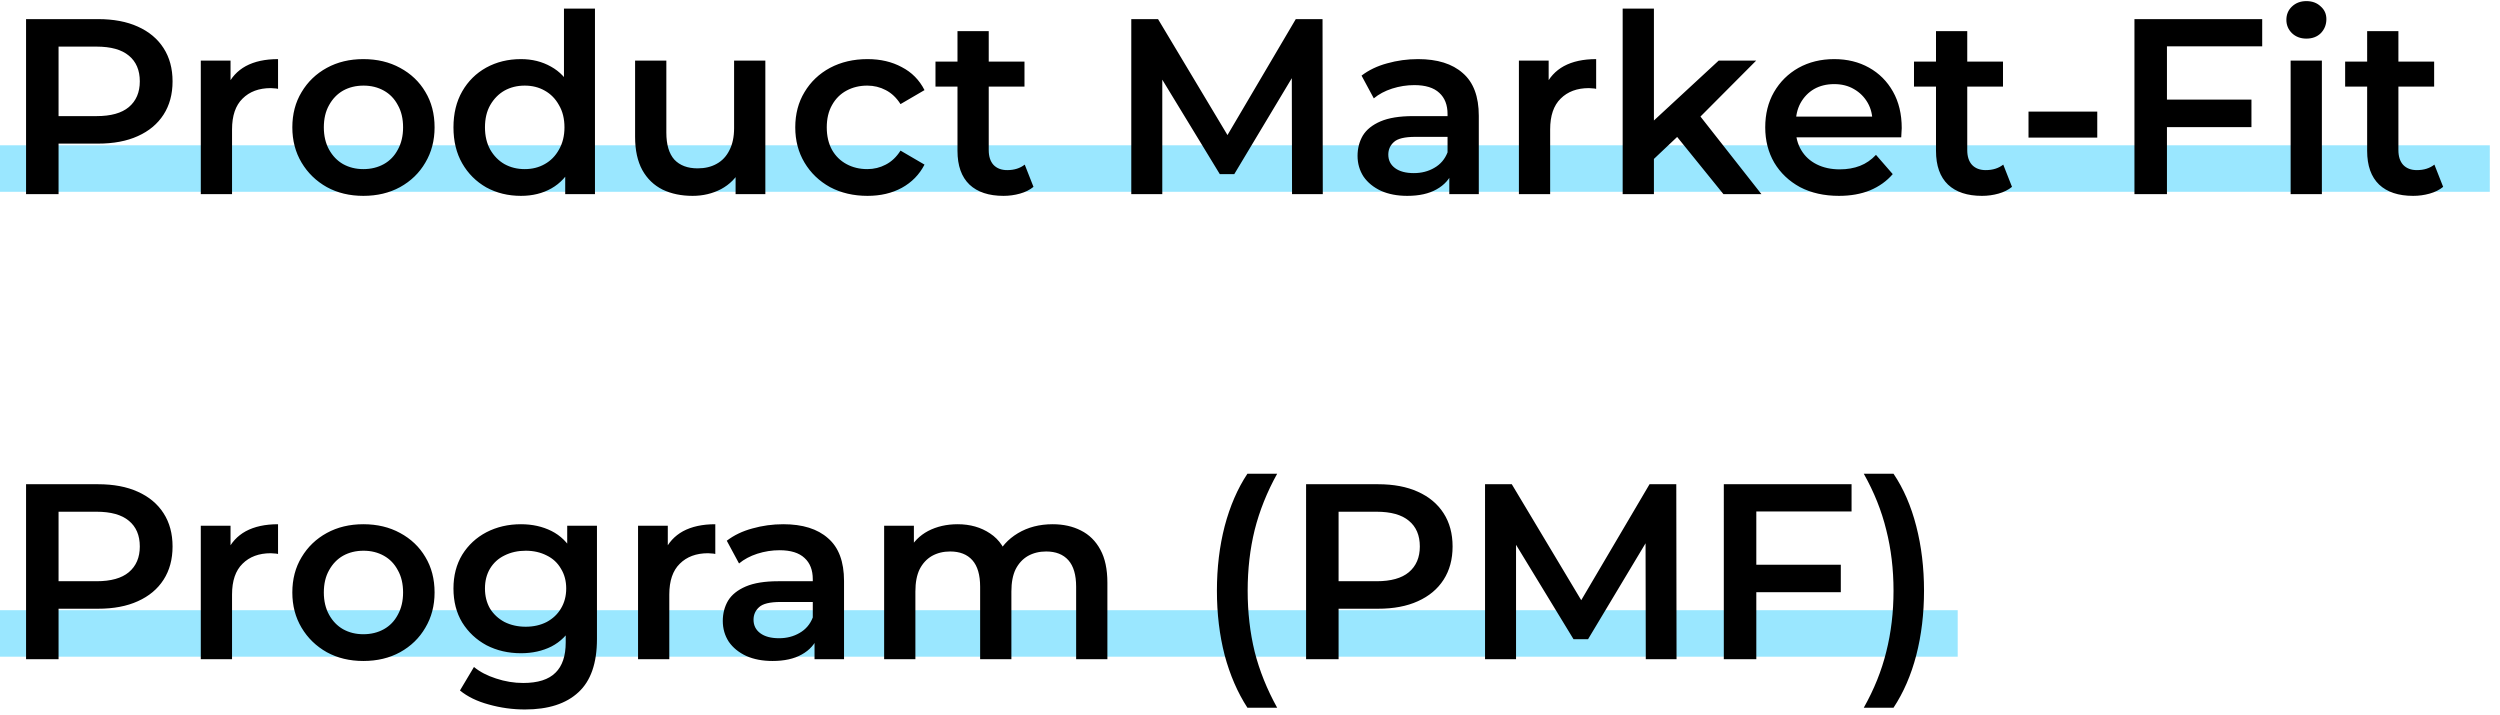 <svg
   width="430"
   height="123"
   viewBox="0 0 430 123"
   fill="none" xmlns="http://www.w3.org/2000/svg">
  <rect
     style="fill:#9ae7ff;fill-opacity:1;stroke-width:1.193"
     id="rect5231"
     width="428.245"
     height="8"
     x="3.0806819e-09"
     y="24.989" />
  <rect
     style="fill:#9ae7ff;fill-opacity:1;stroke-width:1.058"
     id="rect5231-9"
     width="336.724"
     height="8"
     x="6.137805e-06"
     y="104.953" />
  <path
     d="m 4.482,33.387 v -30.1 H 16.866 c 2.666,0 4.945,0.43 6.837,1.29 1.921,0.86 3.397,2.093 4.429,3.698 1.032,1.605 1.548,3.512 1.548,5.719 0,2.207 -0.516,4.114 -1.548,5.719 -1.032,1.605 -2.508,2.838 -4.429,3.698 -1.892,0.86 -4.171,1.29 -6.837,1.29 H 7.578 l 2.494,-2.623 v 11.309 z m 5.59,-10.707 -2.494,-2.709 h 9.03 c 2.465,0 4.314,-0.516 5.547,-1.548 1.261,-1.061 1.892,-2.537 1.892,-4.429 0,-1.921 -0.631,-3.397 -1.892,-4.429 -1.233,-1.032 -3.082,-1.548 -5.547,-1.548 H 7.578 l 2.494,-2.752 z m 24.464,10.707 v -22.962 h 5.117 v 6.321 l -0.602,-1.849 c 0.688,-1.548 1.763,-2.723 3.225,-3.526 1.491,-0.803 3.34,-1.204 5.547,-1.204 v 5.117 c -0.229,-0.057 -0.444,-0.086 -0.645,-0.086 -0.201,-0.029 -0.401,-0.043 -0.602,-0.043 -2.035,0 -3.655,0.602 -4.859,1.806 -1.204,1.175 -1.806,2.938 -1.806,5.289 v 11.137 z m 27.957,0.301 c -2.351,0 -4.443,-0.502 -6.278,-1.505 -1.835,-1.032 -3.282,-2.437 -4.343,-4.214 -1.061,-1.777 -1.591,-3.798 -1.591,-6.063 0,-2.293 0.53,-4.314 1.591,-6.063 1.061,-1.777 2.508,-3.168 4.343,-4.171 1.835,-1.003 3.927,-1.505 6.278,-1.505 2.379,0 4.486,0.502 6.321,1.505 1.863,1.003 3.311,2.379 4.343,4.128 1.061,1.749 1.591,3.784 1.591,6.106 0,2.265 -0.53,4.286 -1.591,6.063 -1.032,1.777 -2.48,3.182 -4.343,4.214 -1.835,1.003 -3.942,1.505 -6.321,1.505 z m 0,-4.601 c 1.319,0 2.494,-0.287 3.526,-0.86 1.032,-0.573 1.835,-1.405 2.408,-2.494 0.602,-1.089 0.903,-2.365 0.903,-3.827 0,-1.491 -0.301,-2.766 -0.903,-3.827 -0.573,-1.089 -1.376,-1.921 -2.408,-2.494 -1.032,-0.573 -2.193,-0.86 -3.483,-0.86 -1.319,0 -2.494,0.287 -3.526,0.86 -1.003,0.573 -1.806,1.405 -2.408,2.494 -0.602,1.061 -0.903,2.336 -0.903,3.827 0,1.462 0.301,2.738 0.903,3.827 0.602,1.089 1.405,1.921 2.408,2.494 1.032,0.573 2.193,0.86 3.483,0.86 z m 27.113,4.601 c -2.207,0 -4.2,-0.487 -5.977,-1.462 -1.749,-1.003 -3.125,-2.379 -4.128,-4.128 -1.003,-1.749 -1.505,-3.813 -1.505,-6.192 0,-2.379 0.502,-4.443 1.505,-6.192 1.003,-1.749 2.379,-3.11 4.128,-4.085 1.777,-0.975 3.77,-1.462 5.977,-1.462 1.921,0 3.641,0.43 5.16,1.29 1.519,0.831 2.723,2.107 3.612,3.827 0.889,1.72 1.333,3.927 1.333,6.622 0,2.666 -0.43,4.873 -1.29,6.622 -0.86,1.72 -2.05,3.01 -3.569,3.87 -1.519,0.86 -3.268,1.29 -5.246,1.29 z m 0.645,-4.601 c 1.29,0 2.437,-0.287 3.44,-0.86 1.032,-0.573 1.849,-1.405 2.451,-2.494 0.631,-1.089 0.946,-2.365 0.946,-3.827 0,-1.491 -0.315,-2.766 -0.946,-3.827 -0.602,-1.089 -1.419,-1.921 -2.451,-2.494 -1.003,-0.573 -2.15,-0.86 -3.44,-0.86 -1.29,0 -2.451,0.287 -3.483,0.86 -1.003,0.573 -1.82,1.405 -2.451,2.494 -0.602,1.061 -0.903,2.336 -0.903,3.827 0,1.462 0.301,2.738 0.903,3.827 0.631,1.089 1.448,1.921 2.451,2.494 1.032,0.573 2.193,0.86 3.483,0.86 z m 6.966,4.3 v -5.418 l 0.215,-6.106 -0.43,-6.106 V 1.481 h 5.332 V 33.387 Z m 21.909,0.301 c -1.949,0 -3.669,-0.358 -5.16,-1.075 -1.49,-0.745 -2.651,-1.863 -3.483,-3.354 -0.831,-1.519 -1.247,-3.426 -1.247,-5.719 v -13.115 h 5.375 v 12.384 c 0,2.064 0.459,3.612 1.376,4.644 0.946,1.003 2.279,1.505 3.999,1.505 1.262,0 2.351,-0.258 3.268,-0.774 0.946,-0.516 1.677,-1.29 2.193,-2.322 0.545,-1.032 0.817,-2.308 0.817,-3.827 v -11.61 h 5.375 v 22.962 h -5.117 v -6.192 l 0.903,1.892 c -0.774,1.491 -1.906,2.637 -3.397,3.44 -1.49,0.774 -3.124,1.161 -4.902,1.161 z m 30.086,0 c -2.408,0 -4.558,-0.502 -6.45,-1.505 -1.863,-1.032 -3.325,-2.437 -4.386,-4.214 -1.061,-1.777 -1.591,-3.798 -1.591,-6.063 0,-2.293 0.53,-4.314 1.591,-6.063 1.061,-1.777 2.523,-3.168 4.386,-4.171 1.892,-1.003 4.042,-1.505 6.45,-1.505 2.236,0 4.2,0.459 5.891,1.376 1.72,0.889 3.024,2.207 3.913,3.956 l -4.128,2.408 c -0.688,-1.089 -1.534,-1.892 -2.537,-2.408 -0.975,-0.516 -2.035,-0.774 -3.182,-0.774 -1.319,0 -2.508,0.287 -3.569,0.86 -1.061,0.573 -1.892,1.405 -2.494,2.494 -0.602,1.061 -0.903,2.336 -0.903,3.827 0,1.491 0.301,2.781 0.903,3.87 0.602,1.061 1.433,1.878 2.494,2.451 1.061,0.573 2.25,0.86 3.569,0.86 1.147,0 2.207,-0.258 3.182,-0.774 1.003,-0.516 1.849,-1.319 2.537,-2.408 l 4.128,2.408 c -0.889,1.72 -2.193,3.053 -3.913,3.999 -1.691,0.917 -3.655,1.376 -5.891,1.376 z m 23.387,0 c -2.522,0 -4.472,-0.645 -5.848,-1.935 -1.376,-1.319 -2.064,-3.254 -2.064,-5.805 V 5.351 h 5.375 V 25.819 c 0,1.089 0.273,1.935 0.817,2.537 0.574,0.602 1.362,0.903 2.365,0.903 1.204,0 2.208,-0.315 3.01,-0.946 l 1.505,3.827 c -0.63,0.516 -1.404,0.903 -2.322,1.161 -0.917,0.258 -1.863,0.387 -2.838,0.387 z m -11.696,-18.791 v -4.3 h 15.308 v 4.3 z m 33.678,18.49 v -30.1 h 4.601 l 13.158,21.973 h -2.408 l 12.943,-21.973 h 4.601 l 0.043,30.1 h -5.289 l -0.043,-21.801 h 1.118 l -11.008,18.361 h -2.494 l -11.18,-18.361 h 1.29 v 21.801 z m 54.699,0 v -4.644 l -0.301,-0.989 v -8.127 c 0,-1.577 -0.473,-2.795 -1.419,-3.655 -0.946,-0.889 -2.379,-1.333 -4.3,-1.333 -1.29,0 -2.566,0.201 -3.827,0.602 -1.233,0.401 -2.279,0.96 -3.139,1.677 l -2.107,-3.913 c 1.233,-0.946 2.695,-1.648 4.386,-2.107 1.72,-0.487 3.497,-0.731 5.332,-0.731 3.325,0 5.891,0.803 7.697,2.408 1.835,1.577 2.752,4.028 2.752,7.353 v 13.459 z m -7.224,0.301 c -1.72,0 -3.225,-0.287 -4.515,-0.86 -1.29,-0.602 -2.293,-1.419 -3.01,-2.451 -0.688,-1.061 -1.032,-2.25 -1.032,-3.569 0,-1.29 0.301,-2.451 0.903,-3.483 0.631,-1.032 1.648,-1.849 3.053,-2.451 1.405,-0.602 3.268,-0.903 5.59,-0.903 h 6.665 v 3.569 h -6.278 c -1.835,0 -3.067,0.301 -3.698,0.903 -0.631,0.573 -0.946,1.29 -0.946,2.15 0,0.975 0.387,1.749 1.161,2.322 0.774,0.573 1.849,0.86 3.225,0.86 1.319,0 2.494,-0.301 3.526,-0.903 1.061,-0.602 1.82,-1.491 2.279,-2.666 l 0.903,3.225 c -0.516,1.347 -1.448,2.394 -2.795,3.139 -1.319,0.745 -2.996,1.118 -5.031,1.118 z m 19.196,-0.301 v -22.962 h 5.117 v 6.321 l -0.602,-1.849 c 0.688,-1.548 1.763,-2.723 3.225,-3.526 1.491,-0.803 3.34,-1.204 5.547,-1.204 v 5.117 c -0.229,-0.057 -0.444,-0.086 -0.645,-0.086 -0.201,-0.029 -0.401,-0.043 -0.602,-0.043 -2.035,0 -3.655,0.602 -4.859,1.806 -1.204,1.175 -1.806,2.938 -1.806,5.289 v 11.137 z m 22.233,-5.117 0.129,-6.751 11.997,-11.094 h 6.45 l -10.191,10.234 -2.838,2.365 z m -4.386,5.117 V 1.481 h 5.375 V 33.387 Z m 17.329,0 -8.385,-10.363 3.397,-4.3 11.524,14.663 z m 19.877,0.301 c -2.551,0 -4.787,-0.502 -6.708,-1.505 -1.892,-1.032 -3.368,-2.437 -4.429,-4.214 -1.032,-1.777 -1.548,-3.798 -1.548,-6.063 0,-2.293 0.502,-4.314 1.505,-6.063 1.032,-1.777 2.437,-3.168 4.214,-4.171 1.806,-1.003 3.856,-1.505 6.149,-1.505 2.236,0 4.228,0.487 5.977,1.462 1.749,0.975 3.125,2.351 4.128,4.128 1.003,1.777 1.505,3.87 1.505,6.278 0,0.229 -0.014,0.487 -0.043,0.774 0,0.287 -0.014,0.559 -0.043,0.817 h -19.135 v -3.569 h 16.297 l -2.107,1.118 c 0.029,-1.319 -0.244,-2.48 -0.817,-3.483 -0.573,-1.003 -1.362,-1.792 -2.365,-2.365 -0.975,-0.573 -2.107,-0.86 -3.397,-0.86 -1.319,0 -2.48,0.287 -3.483,0.86 -0.975,0.573 -1.749,1.376 -2.322,2.408 -0.545,1.003 -0.817,2.193 -0.817,3.569 v 0.86 c 0,1.376 0.315,2.594 0.946,3.655 0.631,1.061 1.519,1.878 2.666,2.451 1.147,0.573 2.465,0.86 3.956,0.86 1.29,0 2.451,-0.201 3.483,-0.602 1.032,-0.401 1.949,-1.032 2.752,-1.892 l 2.881,3.311 c -1.032,1.204 -2.336,2.136 -3.913,2.795 -1.548,0.631 -3.325,0.946 -5.332,0.946 z m 24.599,0 c -2.523,0 -4.472,-0.645 -5.848,-1.935 -1.376,-1.319 -2.064,-3.254 -2.064,-5.805 V 5.351 h 5.375 V 25.819 c 0,1.089 0.272,1.935 0.817,2.537 0.573,0.602 1.362,0.903 2.365,0.903 1.204,0 2.207,-0.315 3.01,-0.946 l 1.505,3.827 c -0.631,0.516 -1.405,0.903 -2.322,1.161 -0.917,0.258 -1.863,0.387 -2.838,0.387 z m -11.696,-18.791 v -4.3 h 15.308 v 4.3 z m 19.697,8.772 v -4.472 h 11.825 v 4.472 z m 23.338,-6.536 h 15.007 v 4.73 h -15.007 z m 0.473,16.254 h -5.59 v -30.1 h 21.973 v 4.687 h -16.383 z m 21.273,0 v -22.962 h 5.375 v 22.962 z m 2.709,-26.746 c -1.003,0 -1.834,-0.315 -2.494,-0.946 -0.63,-0.631 -0.946,-1.39 -0.946,-2.279 0,-0.917 0.316,-1.677 0.946,-2.279 0.66,-0.631 1.491,-0.946 2.494,-0.946 1.004,0 1.821,0.301 2.451,0.903 0.66,0.573 0.989,1.304 0.989,2.193 0,0.946 -0.315,1.749 -0.946,2.408 -0.63,0.631 -1.462,0.946 -2.494,0.946 z m 18.364,27.047 c -2.523,0 -4.472,-0.645 -5.848,-1.935 -1.376,-1.319 -2.064,-3.254 -2.064,-5.805 V 5.351 h 5.375 V 25.819 c 0,1.089 0.272,1.935 0.817,2.537 0.573,0.602 1.362,0.903 2.365,0.903 1.204,0 2.207,-0.315 3.01,-0.946 l 1.505,3.827 c -0.631,0.516 -1.405,0.903 -2.322,1.161 -0.917,0.258 -1.863,0.387 -2.838,0.387 z m -11.696,-18.791 v -4.3 h 15.308 v 4.3 z M 4.482,113.387 V 83.287 H 16.866 c 2.666,0 4.945,0.43 6.837,1.29 1.921,0.86 3.397,2.093 4.429,3.698 1.032,1.605 1.548,3.512 1.548,5.719 0,2.207 -0.516,4.114 -1.548,5.719 -1.032,1.606 -2.508,2.838 -4.429,3.698 -1.892,0.86 -4.171,1.29 -6.837,1.29 H 7.578 l 2.494,-2.623 v 11.309 z m 5.59,-10.707 -2.494,-2.709 h 9.03 c 2.465,0 4.314,-0.516 5.547,-1.548 1.261,-1.061 1.892,-2.537 1.892,-4.429 0,-1.921 -0.631,-3.397 -1.892,-4.429 -1.233,-1.032 -3.082,-1.548 -5.547,-1.548 H 7.578 l 2.494,-2.752 z M 34.536,113.387 V 90.425 h 5.117 v 6.321 l -0.602,-1.849 c 0.688,-1.548 1.763,-2.723 3.225,-3.526 1.491,-0.803 3.34,-1.204 5.547,-1.204 v 5.117 c -0.229,-0.057 -0.444,-0.086 -0.645,-0.086 -0.201,-0.029 -0.401,-0.043 -0.602,-0.043 -2.035,0 -3.655,0.602 -4.859,1.806 -1.204,1.175 -1.806,2.938 -1.806,5.289 v 11.137 z m 27.957,0.301 c -2.351,0 -4.443,-0.501 -6.278,-1.505 -1.835,-1.032 -3.282,-2.436 -4.343,-4.214 -1.061,-1.777 -1.591,-3.798 -1.591,-6.063 0,-2.293 0.53,-4.314 1.591,-6.063 1.061,-1.777 2.508,-3.168 4.343,-4.171 1.835,-1.003 3.927,-1.505 6.278,-1.505 2.379,0 4.486,0.502 6.321,1.505 1.863,1.003 3.311,2.379 4.343,4.128 1.061,1.749 1.591,3.784 1.591,6.106 0,2.265 -0.53,4.286 -1.591,6.063 -1.032,1.778 -2.48,3.182 -4.343,4.214 -1.835,1.004 -3.942,1.505 -6.321,1.505 z m 0,-4.601 c 1.319,0 2.494,-0.286 3.526,-0.86 1.032,-0.573 1.835,-1.404 2.408,-2.494 0.602,-1.089 0.903,-2.365 0.903,-3.827 0,-1.49 -0.301,-2.766 -0.903,-3.827 -0.573,-1.089 -1.376,-1.921 -2.408,-2.494 -1.032,-0.573 -2.193,-0.86 -3.483,-0.86 -1.319,0 -2.494,0.287 -3.526,0.86 -1.003,0.573 -1.806,1.405 -2.408,2.494 -0.602,1.061 -0.903,2.337 -0.903,3.827 0,1.462 0.301,2.738 0.903,3.827 0.602,1.09 1.405,1.921 2.408,2.494 1.032,0.574 2.193,0.86 3.483,0.86 z m 27.801,12.943 c -2.121,0 -4.2,-0.286 -6.235,-0.86 -2.007,-0.544 -3.655,-1.347 -4.945,-2.408 l 2.408,-4.042 c 1.003,0.832 2.265,1.491 3.784,1.978 1.548,0.516 3.11,0.774 4.687,0.774 2.523,0 4.372,-0.587 5.547,-1.763 1.175,-1.146 1.763,-2.881 1.763,-5.203 v -4.085 l 0.43,-5.203 -0.172,-5.203 v -5.59 h 5.117 v 19.479 c 0,4.157 -1.061,7.21 -3.182,9.159 -2.121,1.978 -5.189,2.967 -9.202,2.967 z m -0.688,-9.675 c -2.179,0 -4.157,-0.458 -5.934,-1.376 -1.749,-0.946 -3.139,-2.25 -4.171,-3.913 -1.003,-1.662 -1.505,-3.612 -1.505,-5.848 0,-2.207 0.502,-4.142 1.505,-5.805 1.032,-1.663 2.422,-2.953 4.171,-3.87 1.777,-0.917 3.755,-1.376 5.934,-1.376 1.949,0 3.698,0.387 5.246,1.161 1.548,0.774 2.781,1.978 3.698,3.612 0.946,1.634 1.419,3.727 1.419,6.278 0,2.552 -0.473,4.659 -1.419,6.321 -0.917,1.634 -2.15,2.853 -3.698,3.655 -1.548,0.774 -3.297,1.161 -5.246,1.161 z m 0.817,-4.558 c 1.347,0 2.551,-0.272 3.612,-0.817 1.061,-0.573 1.878,-1.347 2.451,-2.322 0.602,-1.003 0.903,-2.15 0.903,-3.44 0,-1.29 -0.301,-2.422 -0.903,-3.397 -0.573,-1.003 -1.39,-1.763 -2.451,-2.279 -1.061,-0.545 -2.265,-0.817 -3.612,-0.817 -1.347,0 -2.566,0.272 -3.655,0.817 -1.061,0.516 -1.892,1.276 -2.494,2.279 -0.573,0.975 -0.86,2.107 -0.86,3.397 0,1.29 0.287,2.437 0.86,3.44 0.602,0.975 1.433,1.749 2.494,2.322 1.089,0.545 2.308,0.817 3.655,0.817 z m 19.321,5.59 V 90.425 h 5.117 v 6.321 l -0.602,-1.849 c 0.688,-1.548 1.763,-2.723 3.225,-3.526 1.491,-0.803 3.34,-1.204 5.547,-1.204 v 5.117 c -0.229,-0.057 -0.444,-0.086 -0.645,-0.086 -0.2,-0.029 -0.401,-0.043 -0.602,-0.043 -2.035,0 -3.655,0.602 -4.859,1.806 -1.204,1.175 -1.806,2.938 -1.806,5.289 v 11.137 z m 30.356,0 v -4.644 l -0.301,-0.989 v -8.127 c 0,-1.577 -0.473,-2.795 -1.419,-3.655 -0.946,-0.889 -2.379,-1.333 -4.3,-1.333 -1.29,0 -2.565,0.201 -3.827,0.602 -1.232,0.401 -2.279,0.96 -3.139,1.677 l -2.107,-3.913 c 1.233,-0.946 2.695,-1.648 4.386,-2.107 1.72,-0.487 3.498,-0.731 5.332,-0.731 3.326,0 5.891,0.803 7.697,2.408 1.835,1.577 2.752,4.028 2.752,7.353 v 13.459 z m -7.224,0.301 c -1.72,0 -3.225,-0.286 -4.515,-0.86 -1.29,-0.602 -2.293,-1.419 -3.01,-2.451 -0.688,-1.06 -1.032,-2.25 -1.032,-3.569 0,-1.29 0.301,-2.451 0.903,-3.483 0.631,-1.032 1.649,-1.849 3.053,-2.451 1.405,-0.602 3.268,-0.903 5.59,-0.903 h 6.665 v 3.569 h -6.278 c -1.834,0 -3.067,0.301 -3.698,0.903 -0.63,0.574 -0.946,1.29 -0.946,2.15 0,0.975 0.387,1.749 1.161,2.322 0.774,0.574 1.849,0.86 3.225,0.86 1.319,0 2.494,-0.301 3.526,-0.903 1.061,-0.602 1.821,-1.49 2.279,-2.666 l 0.903,3.225 c -0.516,1.348 -1.447,2.394 -2.795,3.139 -1.318,0.746 -2.995,1.118 -5.031,1.118 z m 48.178,-23.521 c 1.835,0 3.455,0.358 4.859,1.075 1.434,0.717 2.552,1.82 3.354,3.311 0.803,1.462 1.204,3.354 1.204,5.676 v 13.158 h -5.375 v -12.47 c 0,-2.035 -0.444,-3.554 -1.333,-4.558 -0.888,-1.003 -2.164,-1.505 -3.827,-1.505 -1.175,0 -2.221,0.258 -3.139,0.774 -0.888,0.516 -1.591,1.276 -2.107,2.279 -0.487,1.003 -0.731,2.279 -0.731,3.827 v 11.653 h -5.375 v -12.47 c 0,-2.035 -0.444,-3.554 -1.333,-4.558 -0.888,-1.003 -2.164,-1.505 -3.827,-1.505 -1.175,0 -2.221,0.258 -3.139,0.774 -0.888,0.516 -1.591,1.276 -2.107,2.279 -0.487,1.003 -0.731,2.279 -0.731,3.827 v 11.653 h -5.375 V 90.425 h 5.117 v 6.106 l -0.903,-1.806 c 0.774,-1.491 1.892,-2.623 3.354,-3.397 1.491,-0.774 3.182,-1.161 5.074,-1.161 2.15,0 4.014,0.53 5.59,1.591 1.606,1.061 2.666,2.666 3.182,4.816 l -2.107,-0.731 c 0.746,-1.72 1.978,-3.096 3.698,-4.128 1.72,-1.032 3.713,-1.548 5.977,-1.548 z m 33.502,31.562 c -1.692,-2.608 -2.996,-5.618 -3.913,-9.03 -0.889,-3.44 -1.333,-7.138 -1.333,-11.094 0,-3.956 0.444,-7.654 1.333,-11.094 0.917,-3.469 2.221,-6.479 3.913,-9.03 h 5.117 c -1.749,3.153 -3.039,6.378 -3.87,9.675 -0.803,3.268 -1.204,6.751 -1.204,10.449 0,3.698 0.401,7.196 1.204,10.492 0.831,3.268 2.121,6.479 3.87,9.632 z m 10.091,-8.342 V 83.287 h 12.384 c 2.666,0 4.945,0.43 6.837,1.29 1.921,0.86 3.397,2.093 4.429,3.698 1.032,1.605 1.548,3.512 1.548,5.719 0,2.207 -0.516,4.114 -1.548,5.719 -1.032,1.606 -2.508,2.838 -4.429,3.698 -1.892,0.86 -4.171,1.29 -6.837,1.29 h -9.288 l 2.494,-2.623 v 11.309 z m 5.59,-10.707 -2.494,-2.709 h 9.03 c 2.465,0 4.314,-0.516 5.547,-1.548 1.261,-1.061 1.892,-2.537 1.892,-4.429 0,-1.921 -0.631,-3.397 -1.892,-4.429 -1.233,-1.032 -3.082,-1.548 -5.547,-1.548 h -9.03 l 2.494,-2.752 z m 25.19,10.707 V 83.287 h 4.601 l 13.158,21.973 h -2.408 l 12.943,-21.973 h 4.601 l 0.043,30.1 h -5.289 l -0.043,-21.801 h 1.118 l -11.008,18.361 h -2.494 l -11.18,-18.361 h 1.29 v 21.801 z m 46.186,-16.254 h 15.007 v 4.73 h -15.007 z m 0.473,16.254 h -5.59 V 83.287 h 21.973 v 4.687 h -16.383 z m 23.6,8.342 h -5.117 c 1.777,-3.153 3.067,-6.364 3.87,-9.632 0.831,-3.296 1.247,-6.794 1.247,-10.492 0,-3.698 -0.416,-7.181 -1.247,-10.449 -0.803,-3.297 -2.093,-6.522 -3.87,-9.675 h 5.117 c 1.72,2.551 3.024,5.561 3.913,9.03 0.888,3.44 1.333,7.138 1.333,11.094 0,3.956 -0.445,7.654 -1.333,11.094 -0.889,3.412 -2.193,6.422 -3.913,9.03 z"
     fill="#000000"
     id="path5106" />
</svg>
